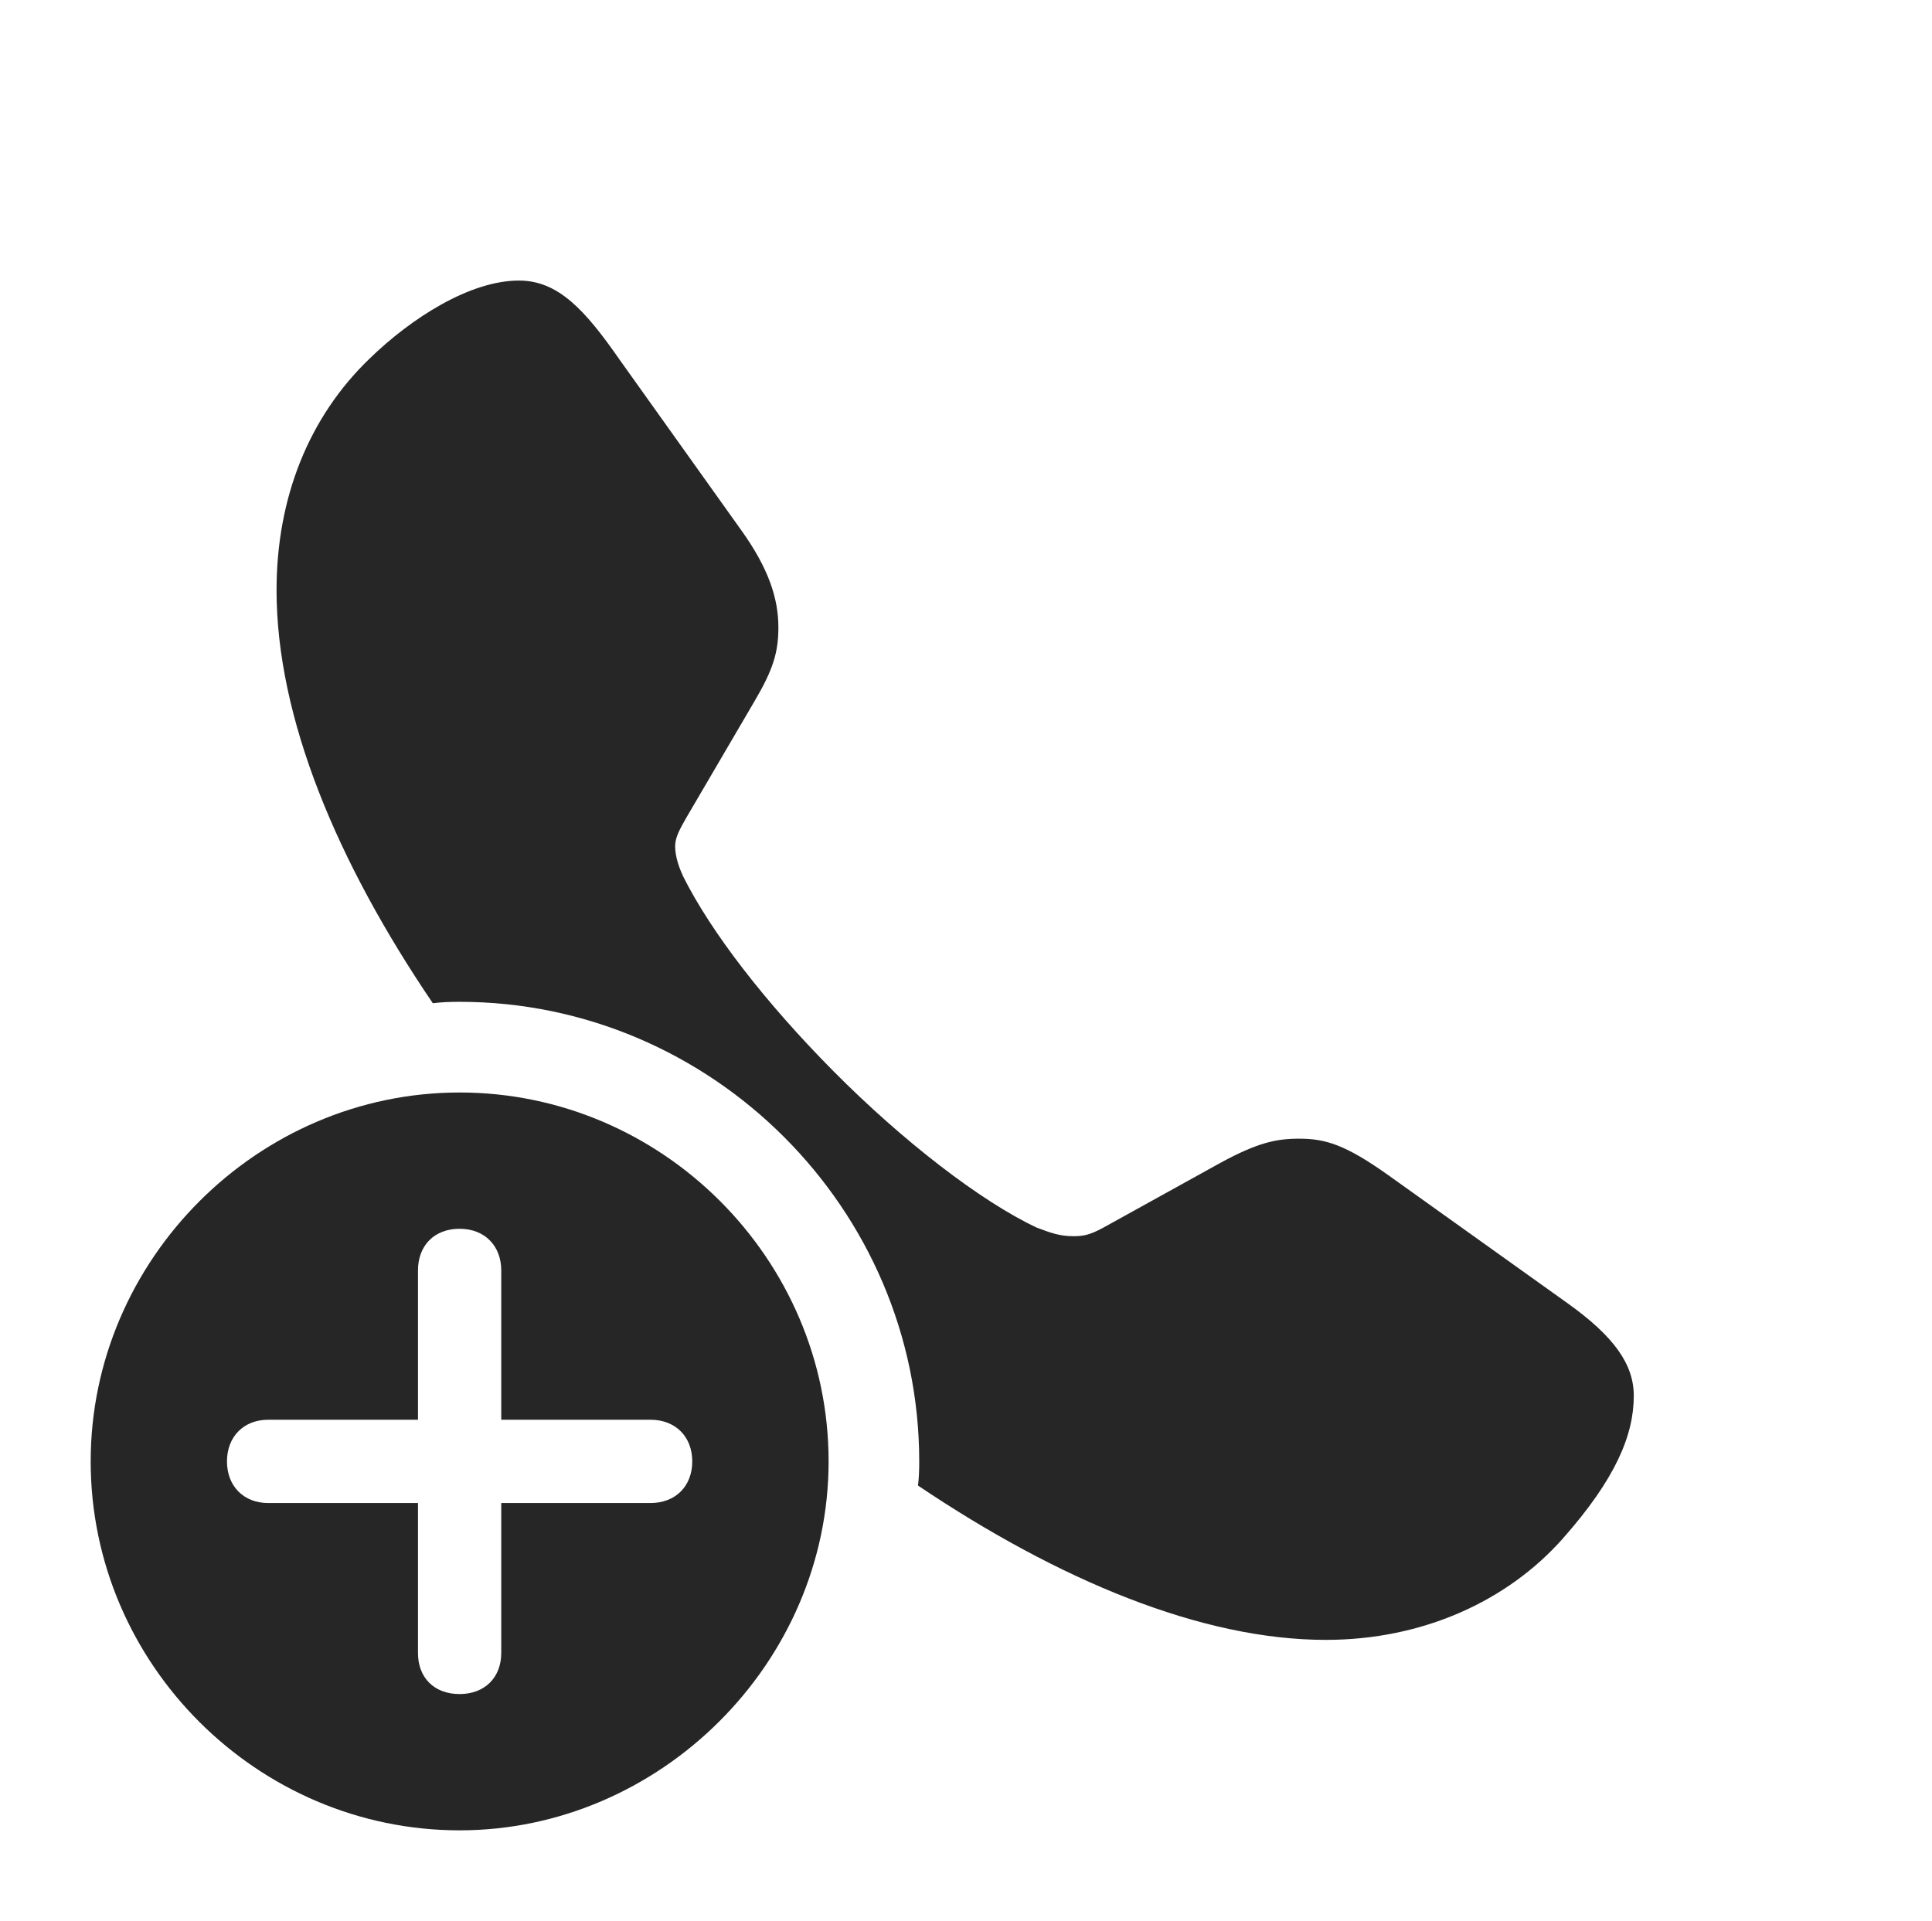 <?xml version="1.0" encoding="UTF-8"?>
<!--Generator: Apple Native CoreSVG 326-->
<!DOCTYPE svg
PUBLIC "-//W3C//DTD SVG 1.1//EN"
       "http://www.w3.org/Graphics/SVG/1.1/DTD/svg11.dtd">
<svg version="1.1" xmlns="http://www.w3.org/2000/svg" xmlns:xlink="http://www.w3.org/1999/xlink" viewBox="0 0 33.086 32.9">
 <g>
  <rect height="32.9" opacity="0" width="33.086" x="0" y="0"/>
  <path d="M10.605 6.152L12.695 9.082C13.164 9.736 13.33 10.254 13.33 10.742C13.33 11.172 13.242 11.465 12.92 12.012L11.748 14.014C11.65 14.19 11.562 14.336 11.562 14.492C11.562 14.688 11.641 14.883 11.699 15.01C12.178 15.967 13.105 17.168 14.277 18.35C15.459 19.541 16.797 20.576 17.754 21.025C17.988 21.113 18.145 21.172 18.379 21.172C18.555 21.172 18.662 21.152 18.896 21.025L20.889 19.922C21.533 19.57 21.855 19.502 22.246 19.502C22.695 19.502 23.037 19.6 23.789 20.137L26.836 22.314C27.646 22.891 27.979 23.369 27.979 23.906C27.979 24.58 27.666 25.332 26.758 26.357C25.811 27.422 24.365 28.086 22.705 28.086C20.577 28.086 18.132 27.065 15.721 25.443C15.738 25.308 15.742 25.169 15.742 25.029C15.742 20.703 12.188 17.158 7.871 17.158C7.716 17.158 7.562 17.163 7.412 17.182C5.768 14.759 4.736 12.291 4.736 10.107C4.736 8.535 5.283 7.148 6.328 6.143C7.041 5.449 8.047 4.805 8.887 4.805C9.561 4.805 10.02 5.312 10.605 6.152Z" fill="black" fill-opacity="0.85"/>
  <path d="M14.19 25.029C14.19 28.486 11.299 31.348 7.871 31.348C4.414 31.348 1.553 28.506 1.553 25.029C1.553 21.572 4.414 18.711 7.871 18.711C11.338 18.711 14.19 21.562 14.19 25.029ZM7.158 21.758L7.158 24.316L4.59 24.316C4.18 24.316 3.887 24.6 3.887 25.029C3.887 25.459 4.18 25.742 4.59 25.742L7.158 25.742L7.158 28.311C7.158 28.73 7.432 29.014 7.871 29.014C8.301 29.014 8.584 28.73 8.584 28.311L8.584 25.742L11.143 25.742C11.562 25.742 11.855 25.459 11.855 25.029C11.855 24.6 11.562 24.316 11.143 24.316L8.584 24.316L8.584 21.758C8.584 21.338 8.301 21.045 7.871 21.045C7.432 21.045 7.158 21.338 7.158 21.758Z" fill="black" fill-opacity="0.85"/>
 </g>
</svg>
